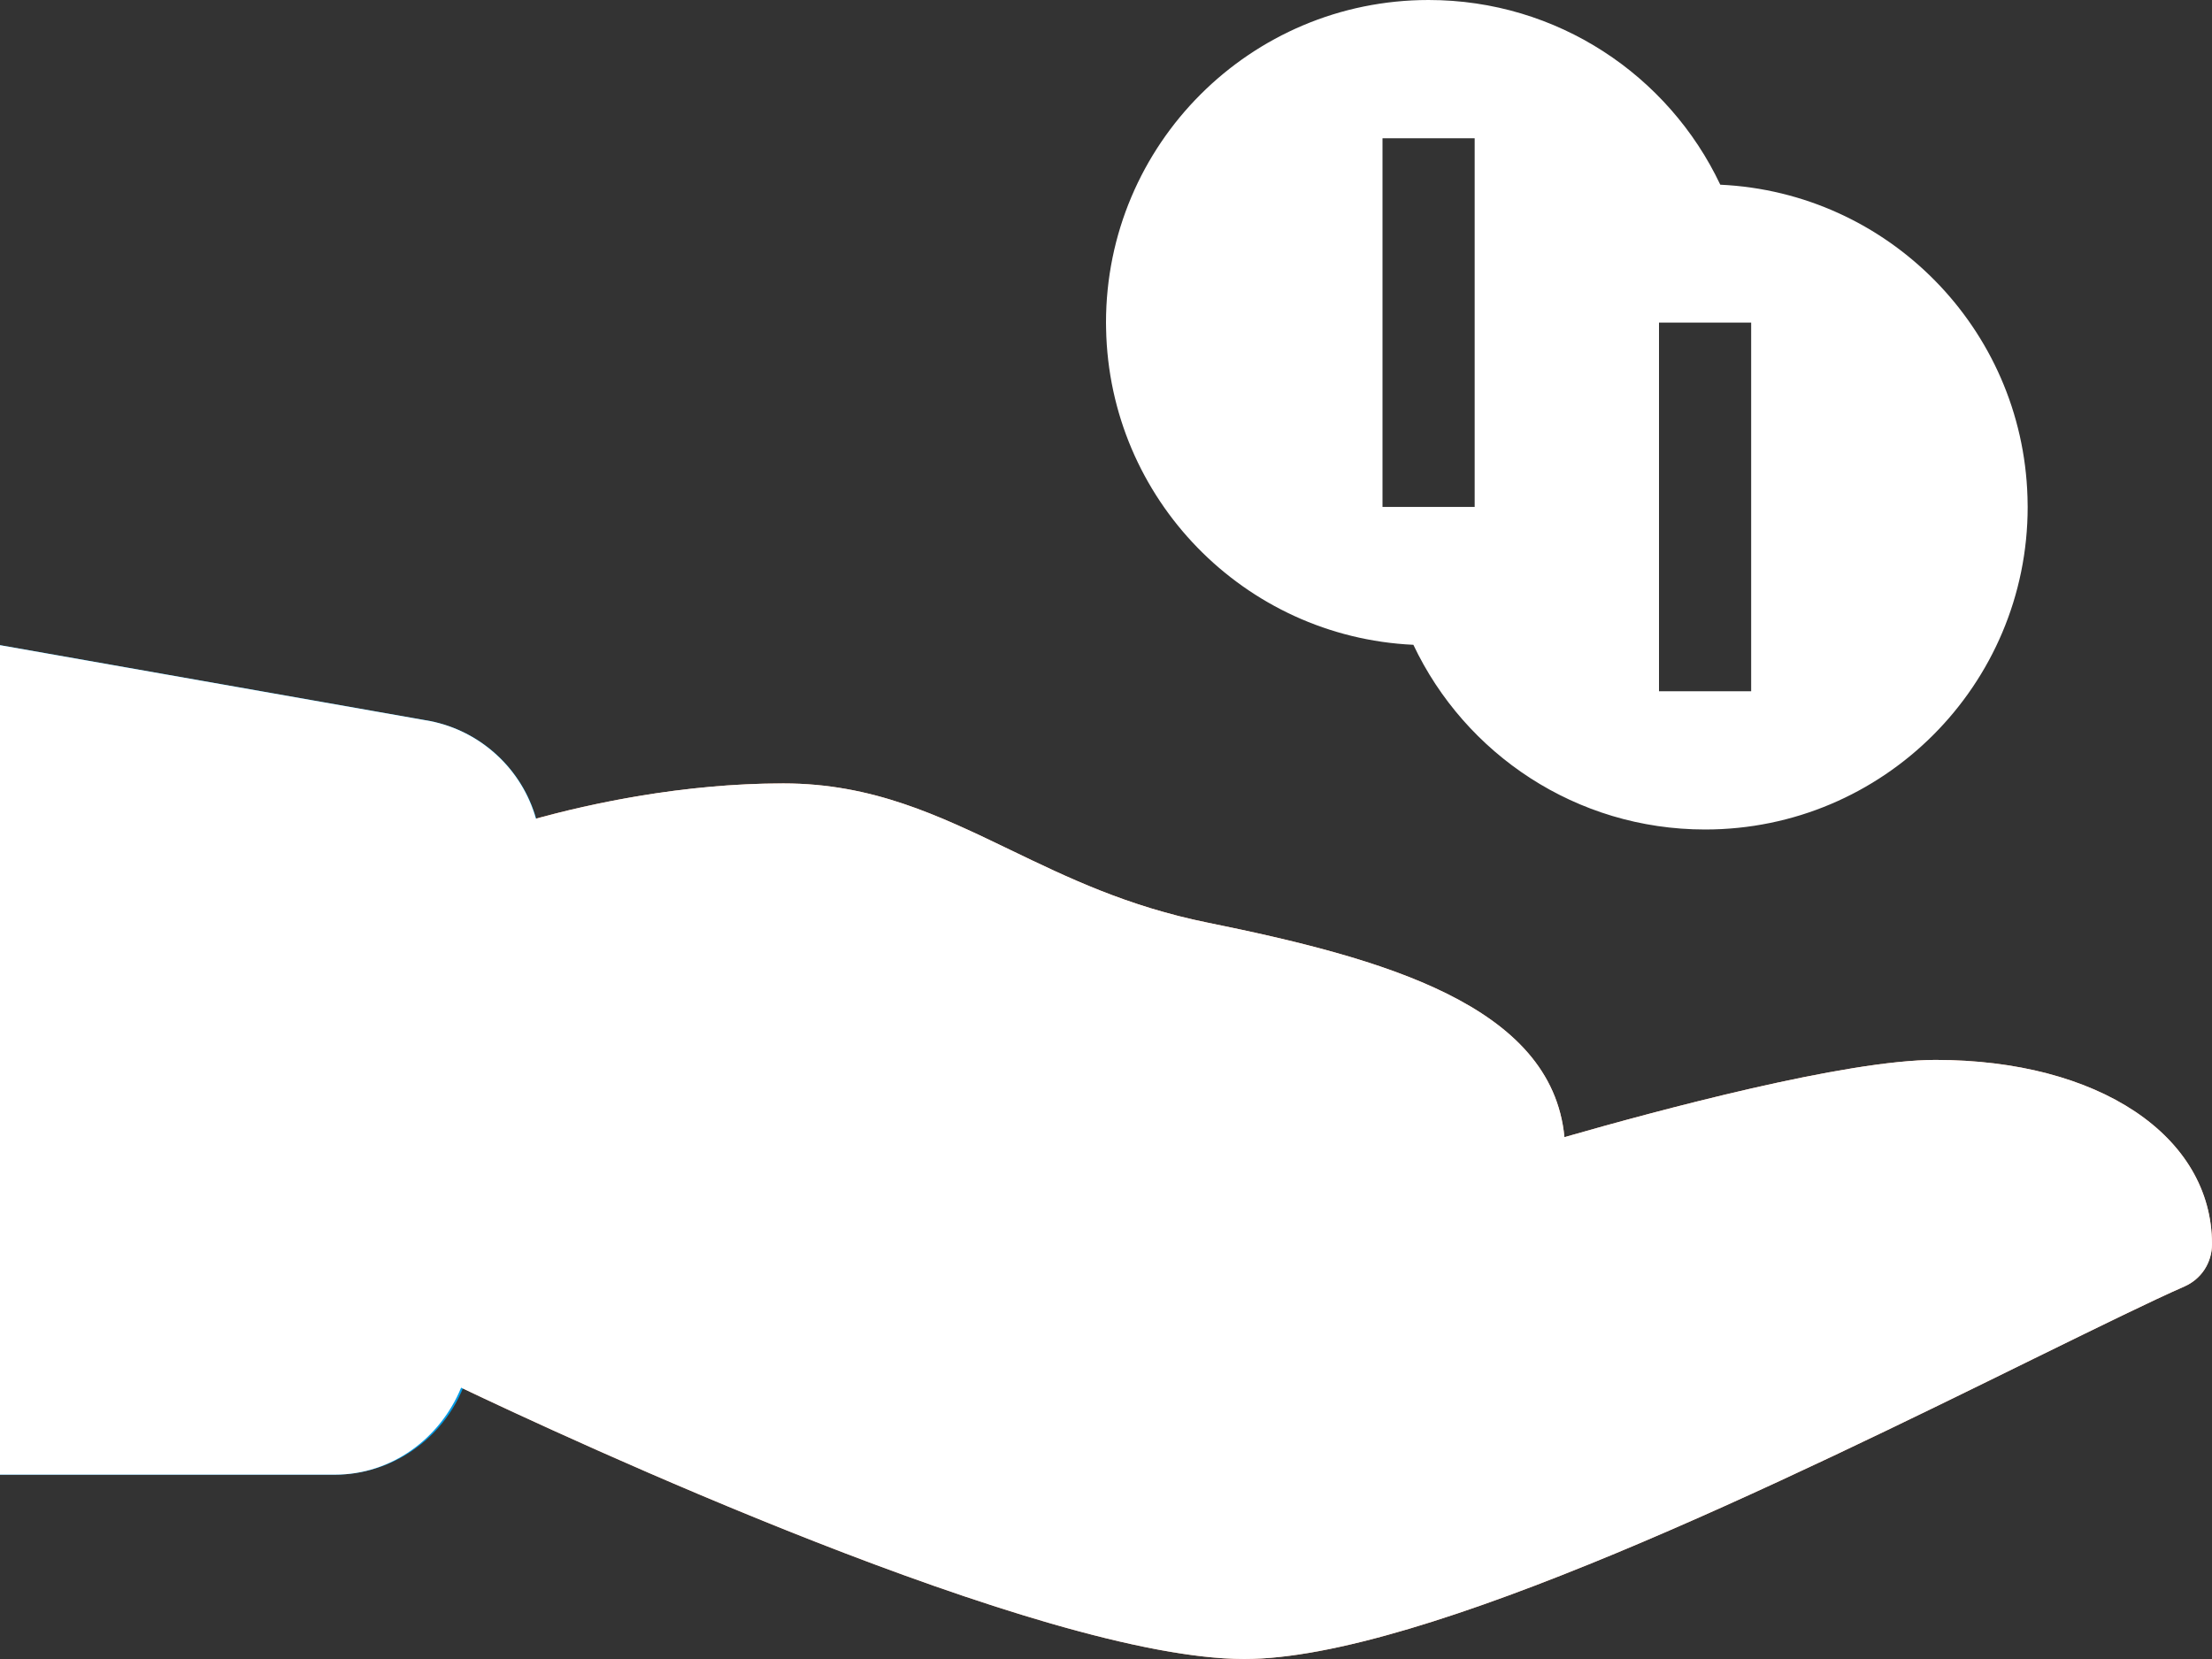 <svg width="24" height="18" viewBox="0 0 24 18" fill="none" xmlns="http://www.w3.org/2000/svg">
<rect x="0" y="0" width="24" height="18" fill="#333333" stroke="none"/>
<path d="M21 11.5C20.024 11.5 18 12.044 16.974 12.338C16.838 10.904 15 10.396 13.1 10.01C12.232 9.834 11.587 9.523 10.963 9.222C10.193 8.851 9.467 8.5 8.5 8.5C7.183 8.5 6.003 8.82 5.544 8.96C5.582 9.136 5.596 9.32 5.57 9.507L4.864 14.712C4.852 14.799 4.812 14.872 4.787 14.952C5.08 15.096 11.088 18 13.5 18C15.44 18 19.433 16.037 22.074 14.738C22.763 14.4 23.332 14.12 23.701 13.958C23.79 13.919 23.866 13.855 23.919 13.774C23.972 13.692 24 13.597 24 13.5C24 12.322 22.767 11.5 21 11.5Z" fill="#FFB999"/>
<path opacity="0.1" d="M23.968 13.327C23.957 13.409 23.927 13.486 23.879 13.553C23.83 13.619 23.766 13.673 23.692 13.708C23.322 13.87 22.753 14.15 22.065 14.488C19.423 15.788 15.43 17.75 13.491 17.75C11.181 17.75 5.587 15.092 4.855 14.74C4.843 14.817 4.809 14.884 4.786 14.956C5.128 15.123 11.089 18 13.491 18C15.431 18 19.423 16.037 22.065 14.738C22.753 14.4 23.323 14.12 23.692 13.958C23.781 13.919 23.857 13.855 23.91 13.774C23.963 13.692 23.991 13.597 23.991 13.5C23.991 13.44 23.974 13.385 23.968 13.327Z" fill="black"/>
<path d="M4.67 7.824L0 7V16H3.633C4.375 16 5.013 15.446 5.118 14.712L5.861 9.507C5.915 9.127 5.822 8.741 5.6 8.428C5.379 8.115 5.046 7.899 4.67 7.824Z" fill="#039BE5"/>
<path opacity="0.1" d="M18.5 8.75C17.799 8.749 17.114 8.544 16.526 8.161C15.939 7.779 15.476 7.234 15.192 6.593C15.654 7.986 16.954 9 18.5 9C20.046 9 21.346 7.986 21.808 6.593C21.524 7.234 21.06 7.779 20.473 8.161C19.886 8.544 19.201 8.749 18.5 8.75Z" fill="black"/>
<path fill-rule="evenodd" clip-rule="evenodd" d="M21 11.5C20.024 11.5 18 12.044 16.974 12.338C16.838 10.904 15 10.396 13.1 10.01C12.232 9.834 11.587 9.523 10.963 9.222L10.957 9.219C10.189 8.849 9.465 8.5 8.5 8.5C7.389 8.5 6.38 8.727 5.815 8.883C5.74 8.618 5.593 8.379 5.391 8.193C5.189 8.006 4.94 7.878 4.67 7.824L0 7V16H3.633C4.25 16 4.776 15.607 5.003 15.056C6.117 15.587 11.299 18 13.5 18C15.44 18 19.433 16.037 22.074 14.738L22.16 14.696C22.811 14.377 23.348 14.113 23.701 13.958C23.79 13.919 23.866 13.855 23.919 13.774C23.972 13.692 24 13.597 24 13.5C24 12.322 22.767 11.5 21 11.5ZM15.335 6.996C13.5 6.911 12.035 5.413 12.001 3.566C12 3.544 12 3.522 12 3.5C12 1.567 13.567 0 15.5 0C16.898 0 18.104 0.819 18.665 2.004C20.485 2.088 21.942 3.563 21.998 5.391C21.999 5.427 22 5.463 22 5.5C22 7.433 20.433 9 18.5 9C17.102 9 15.896 8.181 15.335 6.996ZM16 3.051V1.5H15V5.5H16V3.051ZM18 5.949V3.5H19V7.5H18V5.949Z" fill="white"/>
</svg>
